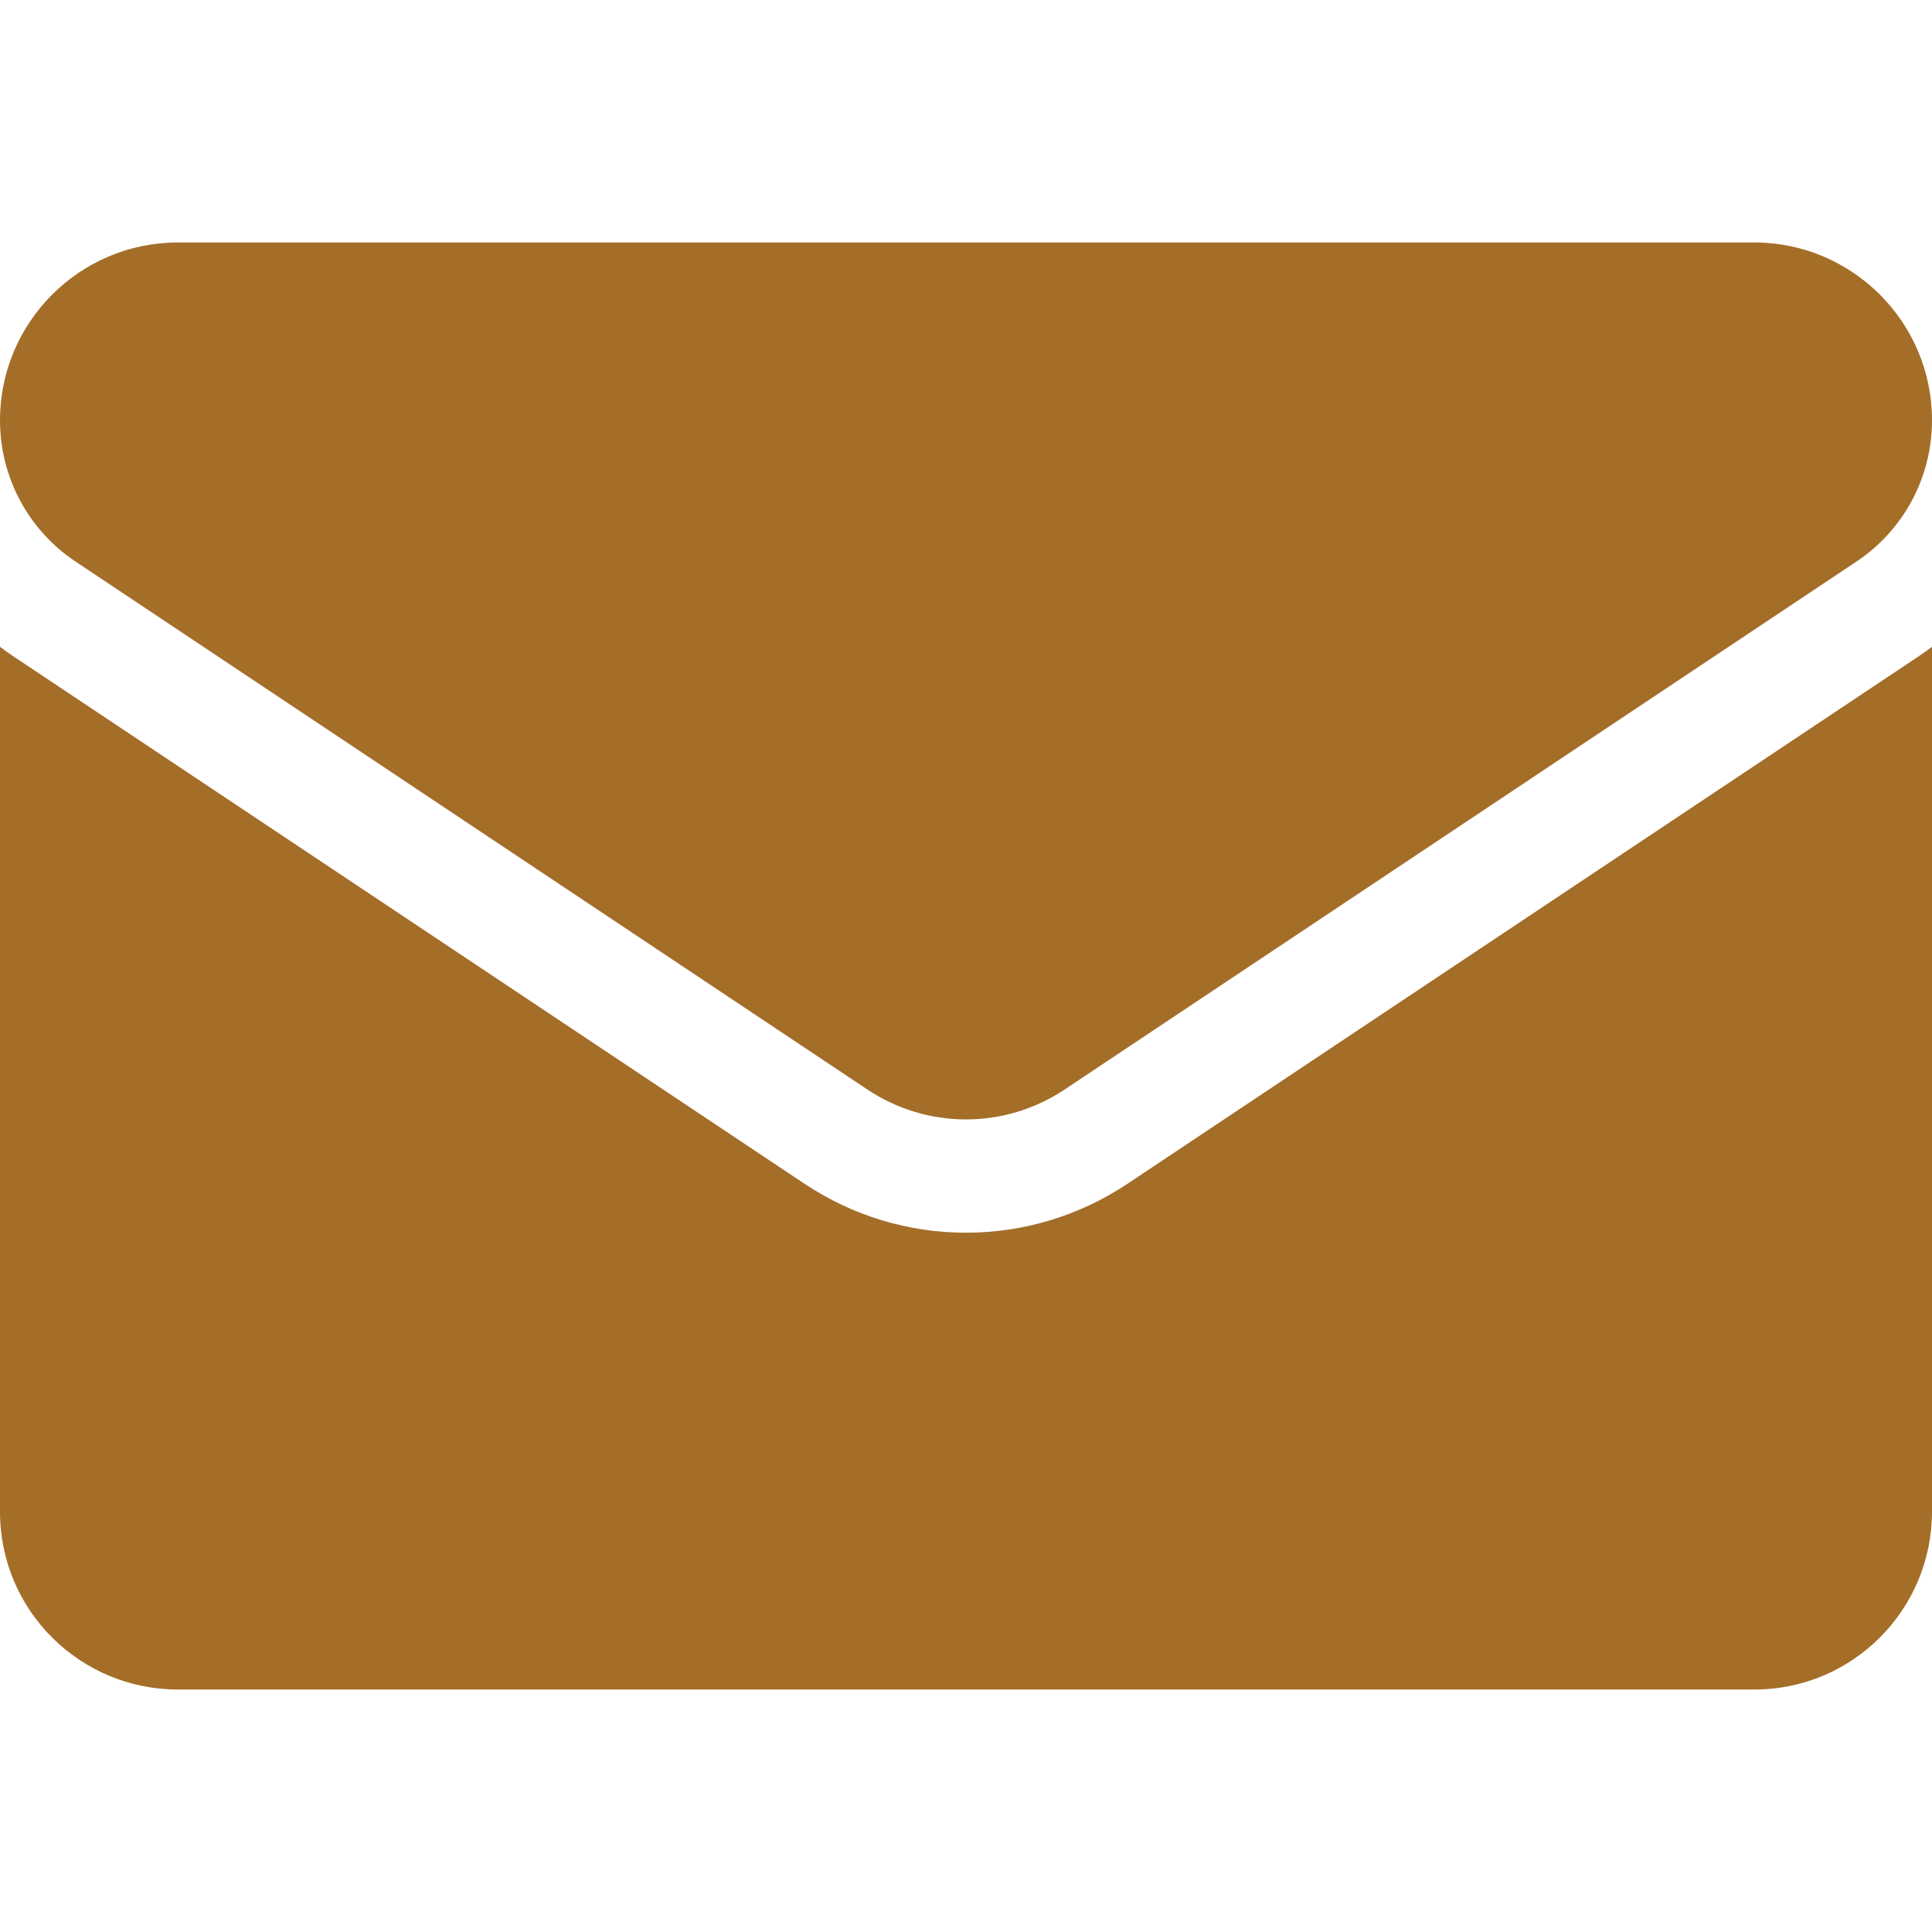 <svg width="24" height="24" viewBox="0 0 24 24" fill="none" xmlns="http://www.w3.org/2000/svg">
<path d="M14.006 14.705C13.409 15.103 12.715 15.313 12 15.313C11.285 15.313 10.591 15.103 9.994 14.705L0.16 8.149C0.105 8.112 0.052 8.074 0 8.035V18.779C0 20.011 1 20.988 2.209 20.988H21.791C23.022 20.988 24 19.989 24 18.779V8.035C23.948 8.074 23.895 8.112 23.84 8.149L14.006 14.705Z" fill="#A46E29"/>
<path d="M0.94 6.977L10.774 13.534C11.147 13.782 11.573 13.906 12 13.906C12.427 13.906 12.853 13.782 13.226 13.534L23.06 6.977C23.649 6.585 24 5.929 24 5.22C24 4.002 23.009 3.012 21.791 3.012H2.209C0.991 3.012 0 4.003 0 5.221C0 5.929 0.351 6.585 0.94 6.977Z" fill="#A46E29"/>
</svg>
